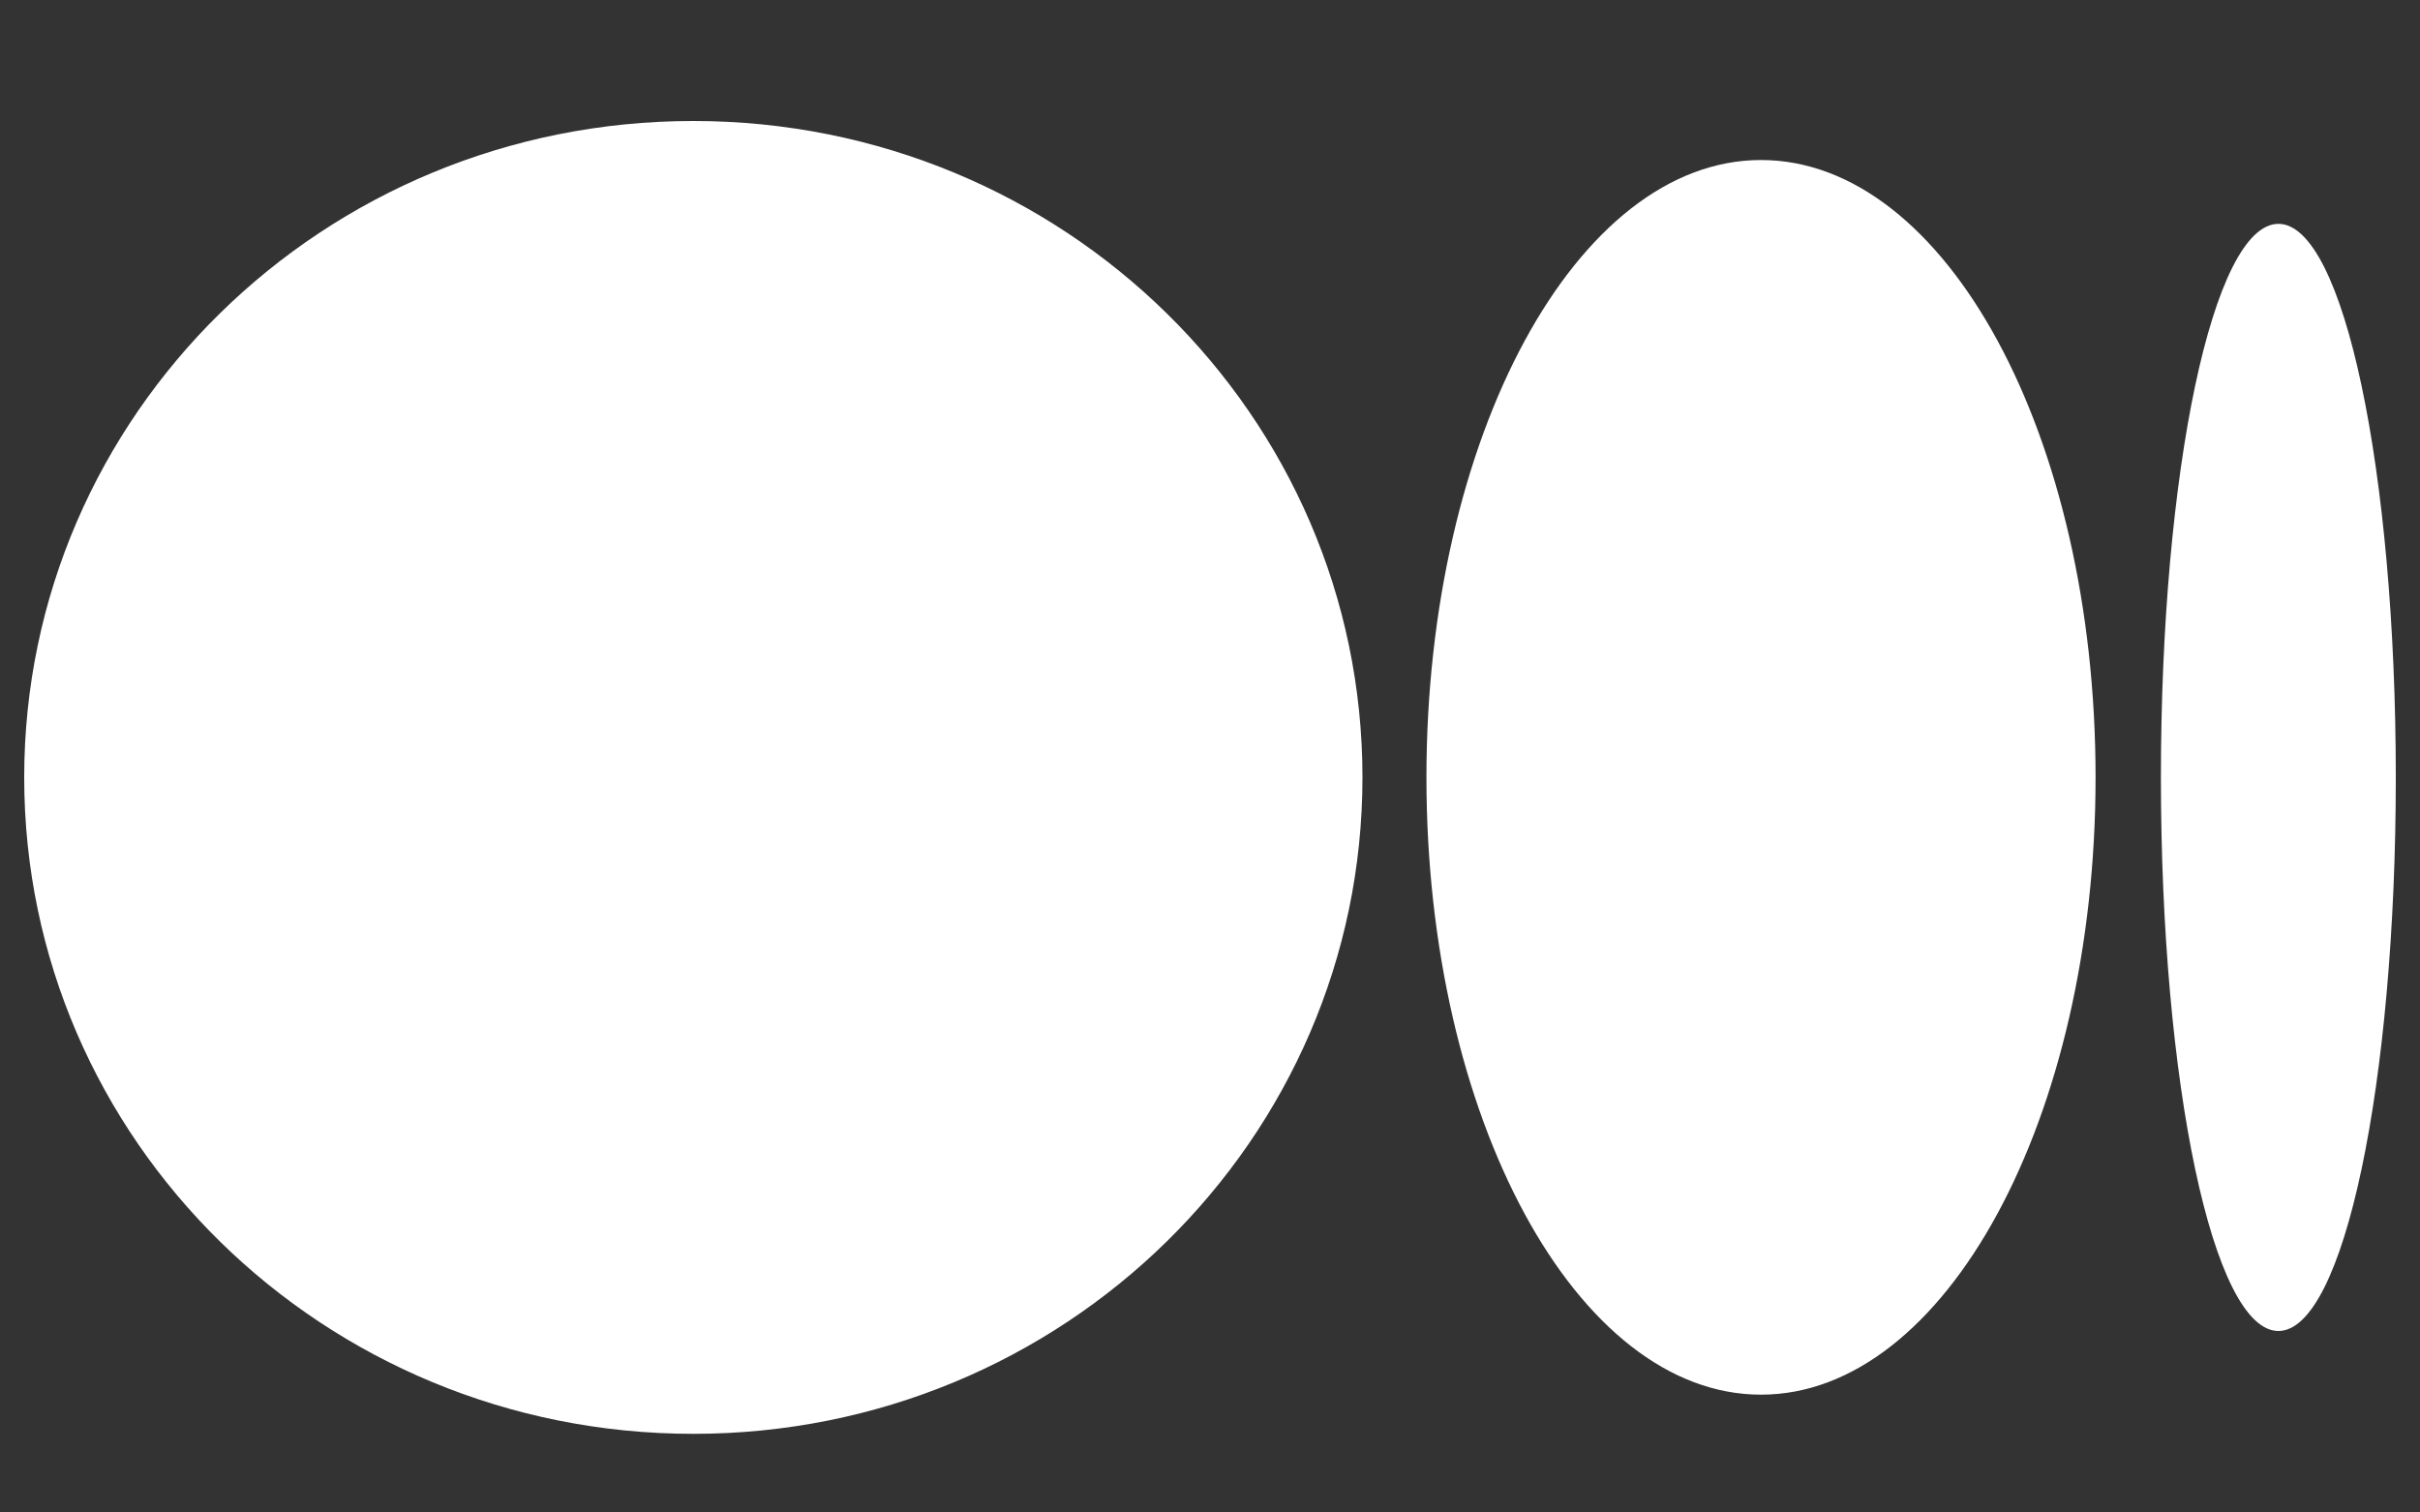<svg width="16" height="10" viewBox="0 0 16 10" fill="none" xmlns="http://www.w3.org/2000/svg">
<rect x="0" y="0" width="16" height="10" fill="#333333" stroke="none"/>
<path d="M9.008 5.14C9.008 7.535 7.032 9.48 4.584 9.48C2.136 9.48 0.16 7.535 0.16 5.14C0.16 2.745 2.136 0.8 4.584 0.8C7.032 0.8 9.008 2.745 9.008 5.14ZM13.855 5.14C13.855 7.391 12.862 9.221 11.643 9.221C10.424 9.221 9.431 7.391 9.431 5.14C9.431 2.888 10.424 1.058 11.643 1.058C12.862 1.058 13.855 2.879 13.855 5.14ZM15.84 5.14C15.84 7.161 15.496 8.8 15.064 8.8C14.631 8.8 14.287 7.161 14.287 5.14C14.287 3.118 14.631 1.48 15.064 1.48C15.496 1.48 15.84 3.118 15.84 5.14Z" fill="white"/>
</svg>
